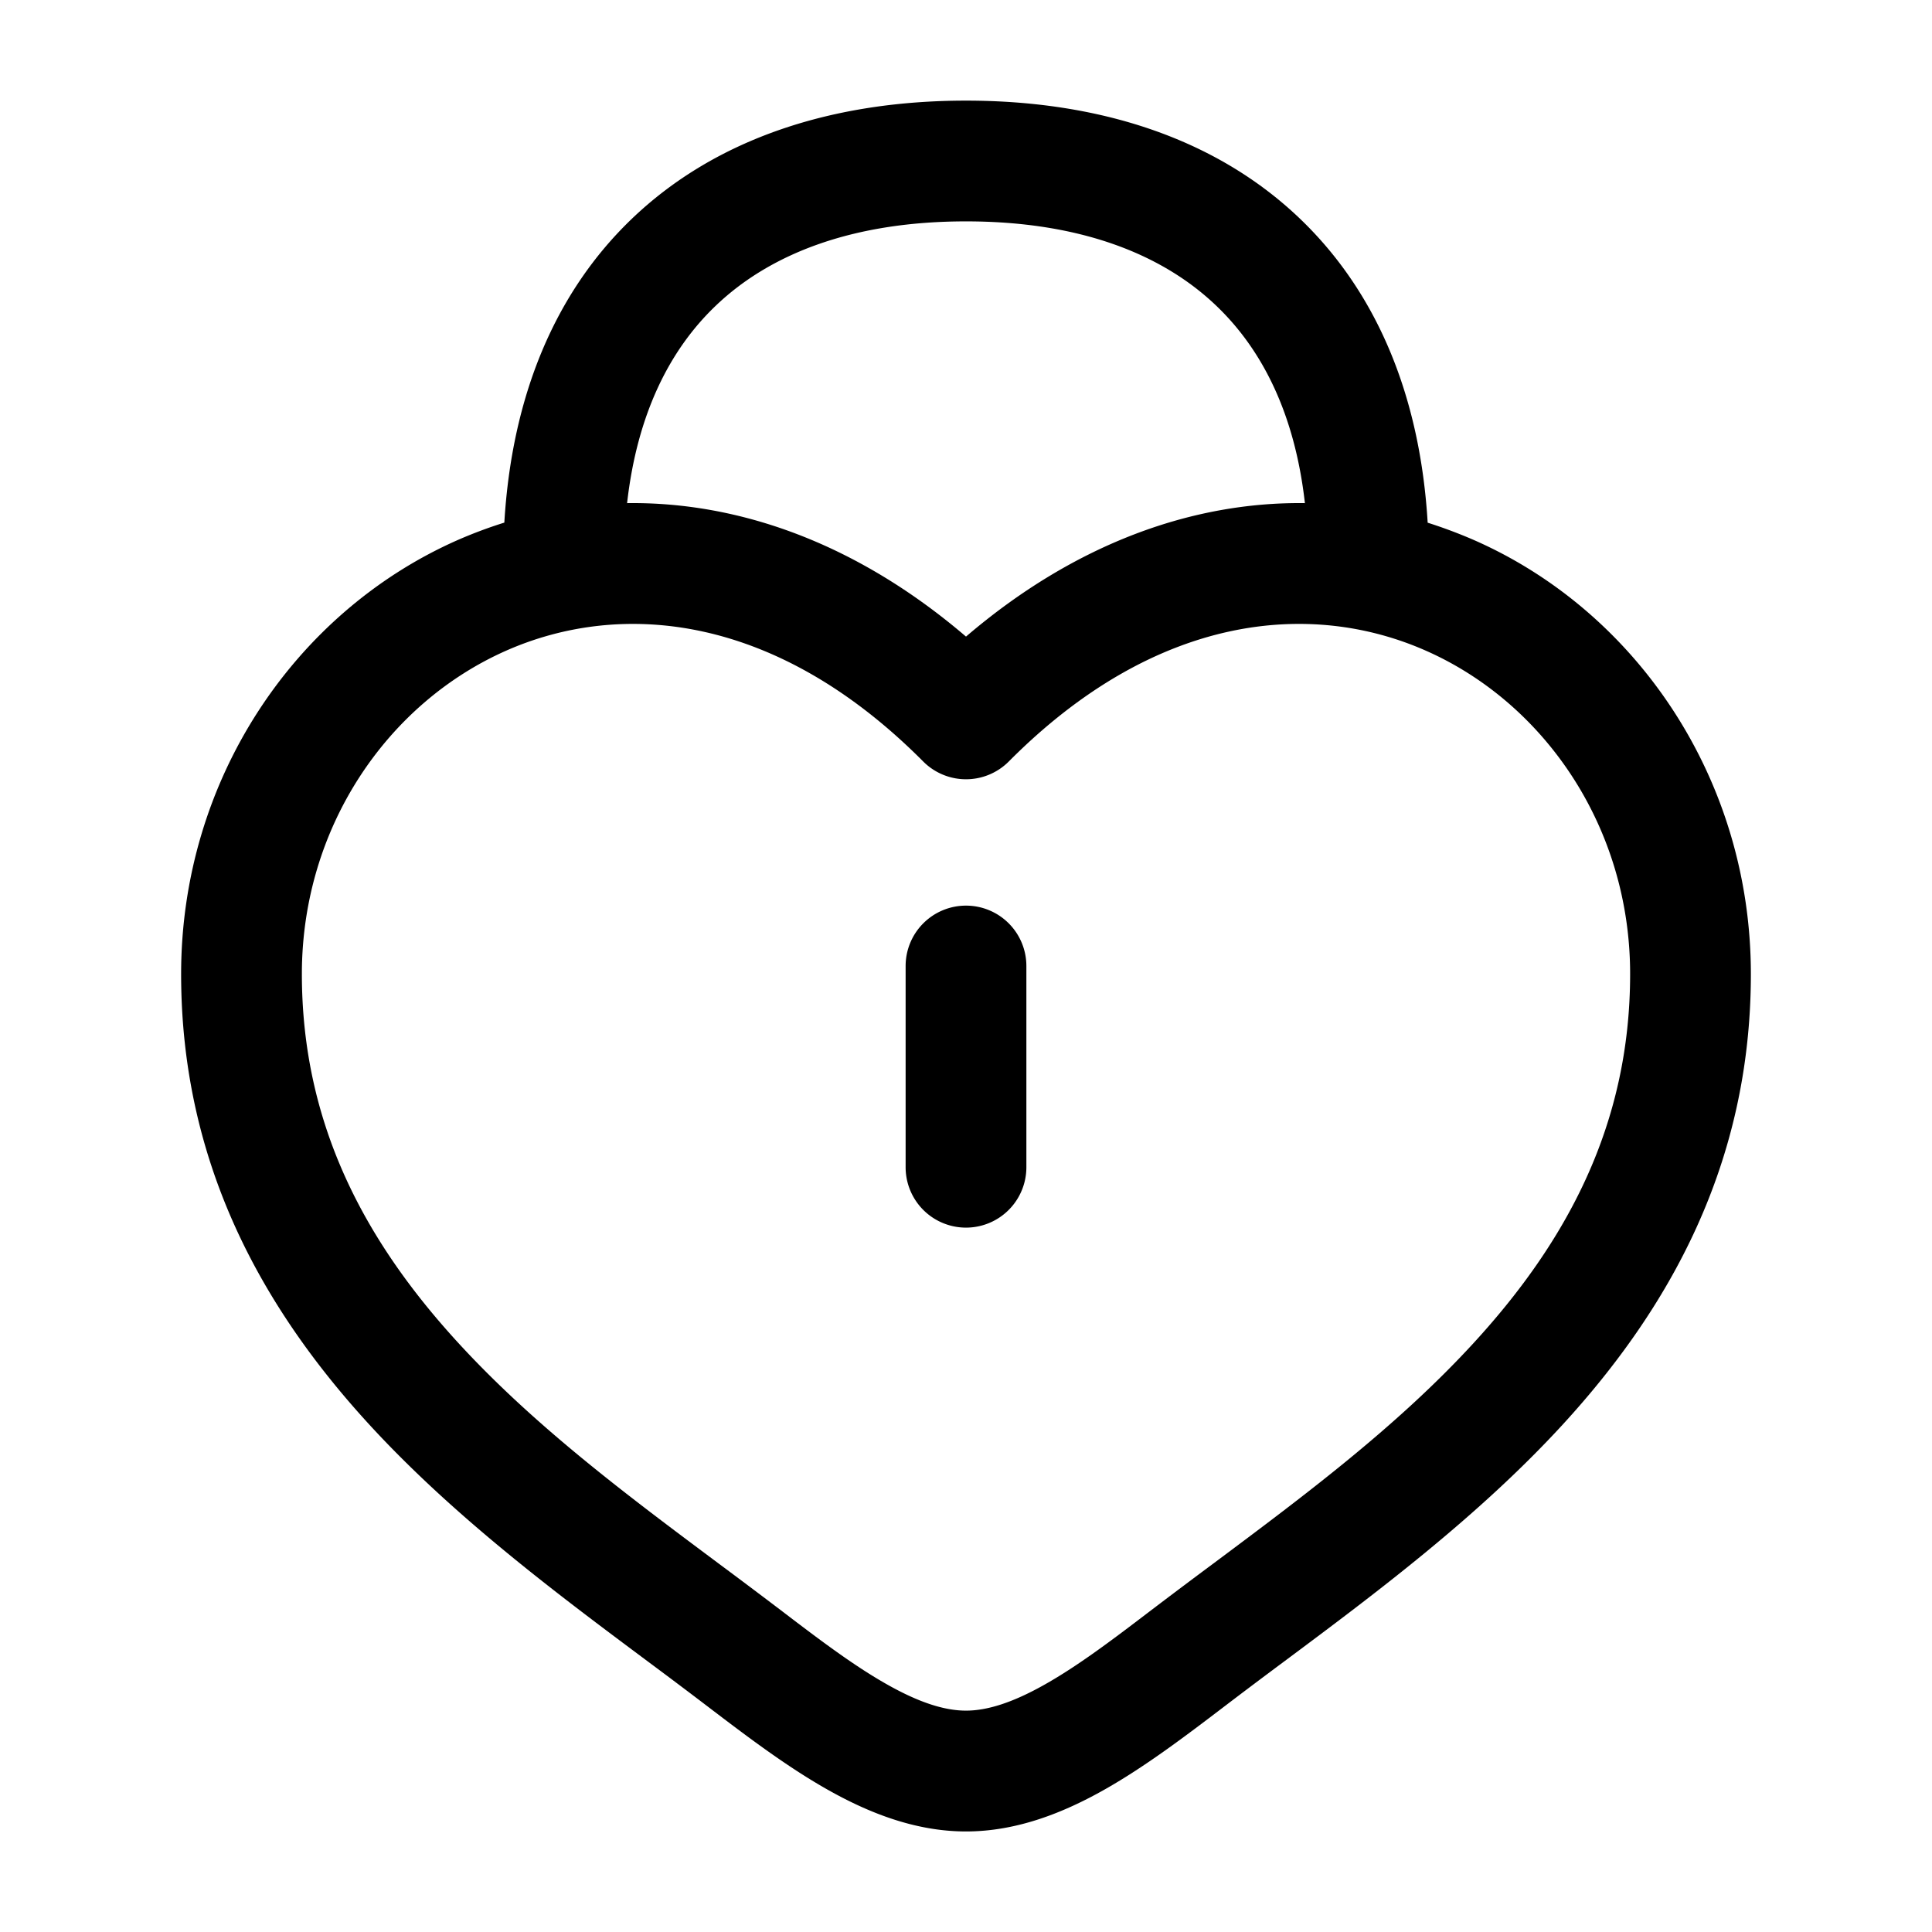 <svg xmlns="http://www.w3.org/2000/svg" width="1em" height="1em" viewBox="0 0 24 24"><path fill="currentColor" d="M12 11.25a.75.75 0 0 1 .75.75v2.5a.75.75 0 0 1-1.5 0V12a.75.75 0 0 1 .75-.75"/><path fill="currentColor" fill-rule="evenodd" d="M6.265 6.492q-.3.094-.587.22C3.66 7.606 2.25 9.687 2.25 12.1c0 2.361 1.017 4.157 2.337 5.596c1.056 1.151 2.348 2.114 3.483 2.96q.386.287.74.557c.461.351.96.73 1.466 1.016c.507.287 1.09.522 1.724.522s1.217-.235 1.724-.522s1.005-.665 1.466-1.016q.354-.27.74-.557c1.135-.846 2.427-1.809 3.483-2.96c1.32-1.439 2.337-3.235 2.337-5.596c0-2.413-1.41-4.494-3.428-5.386a6 6 0 0 0-.587-.221c-.094-1.576-.632-2.863-1.587-3.777C15.098 1.711 13.642 1.25 12 1.25s-3.098.461-4.148 1.465c-.955.914-1.493 2.2-1.587 3.777M7.79 6.25c1.381-.018 2.847.492 4.21 1.658c1.363-1.166 2.829-1.676 4.21-1.658c-.125-1.107-.529-1.905-1.099-2.45c-.697-.668-1.74-1.05-3.111-1.05c-1.37 0-2.414.382-3.111 1.05c-.57.545-.974 1.343-1.099 2.45M3.75 12.1c0-1.825 1.065-3.365 2.535-4.016c1.429-.632 3.352-.466 5.183 1.375a.75.75 0 0 0 1.064 0c1.83-1.841 3.754-2.007 5.183-1.375c1.47.65 2.535 2.19 2.535 4.015c0 1.877-.792 3.328-1.942 4.582c-.95 1.036-2.1 1.894-3.229 2.737q-.404.3-.8.601c-.474.362-.892.676-1.294.903c-.402.228-.72.328-.985.328c-.266 0-.583-.1-.985-.328c-.402-.227-.82-.541-1.294-.903a94 94 0 0 0-.8-.601c-1.128-.842-2.278-1.7-3.229-2.737c-1.15-1.254-1.942-2.705-1.942-4.582" clip-rule="evenodd"/></svg>